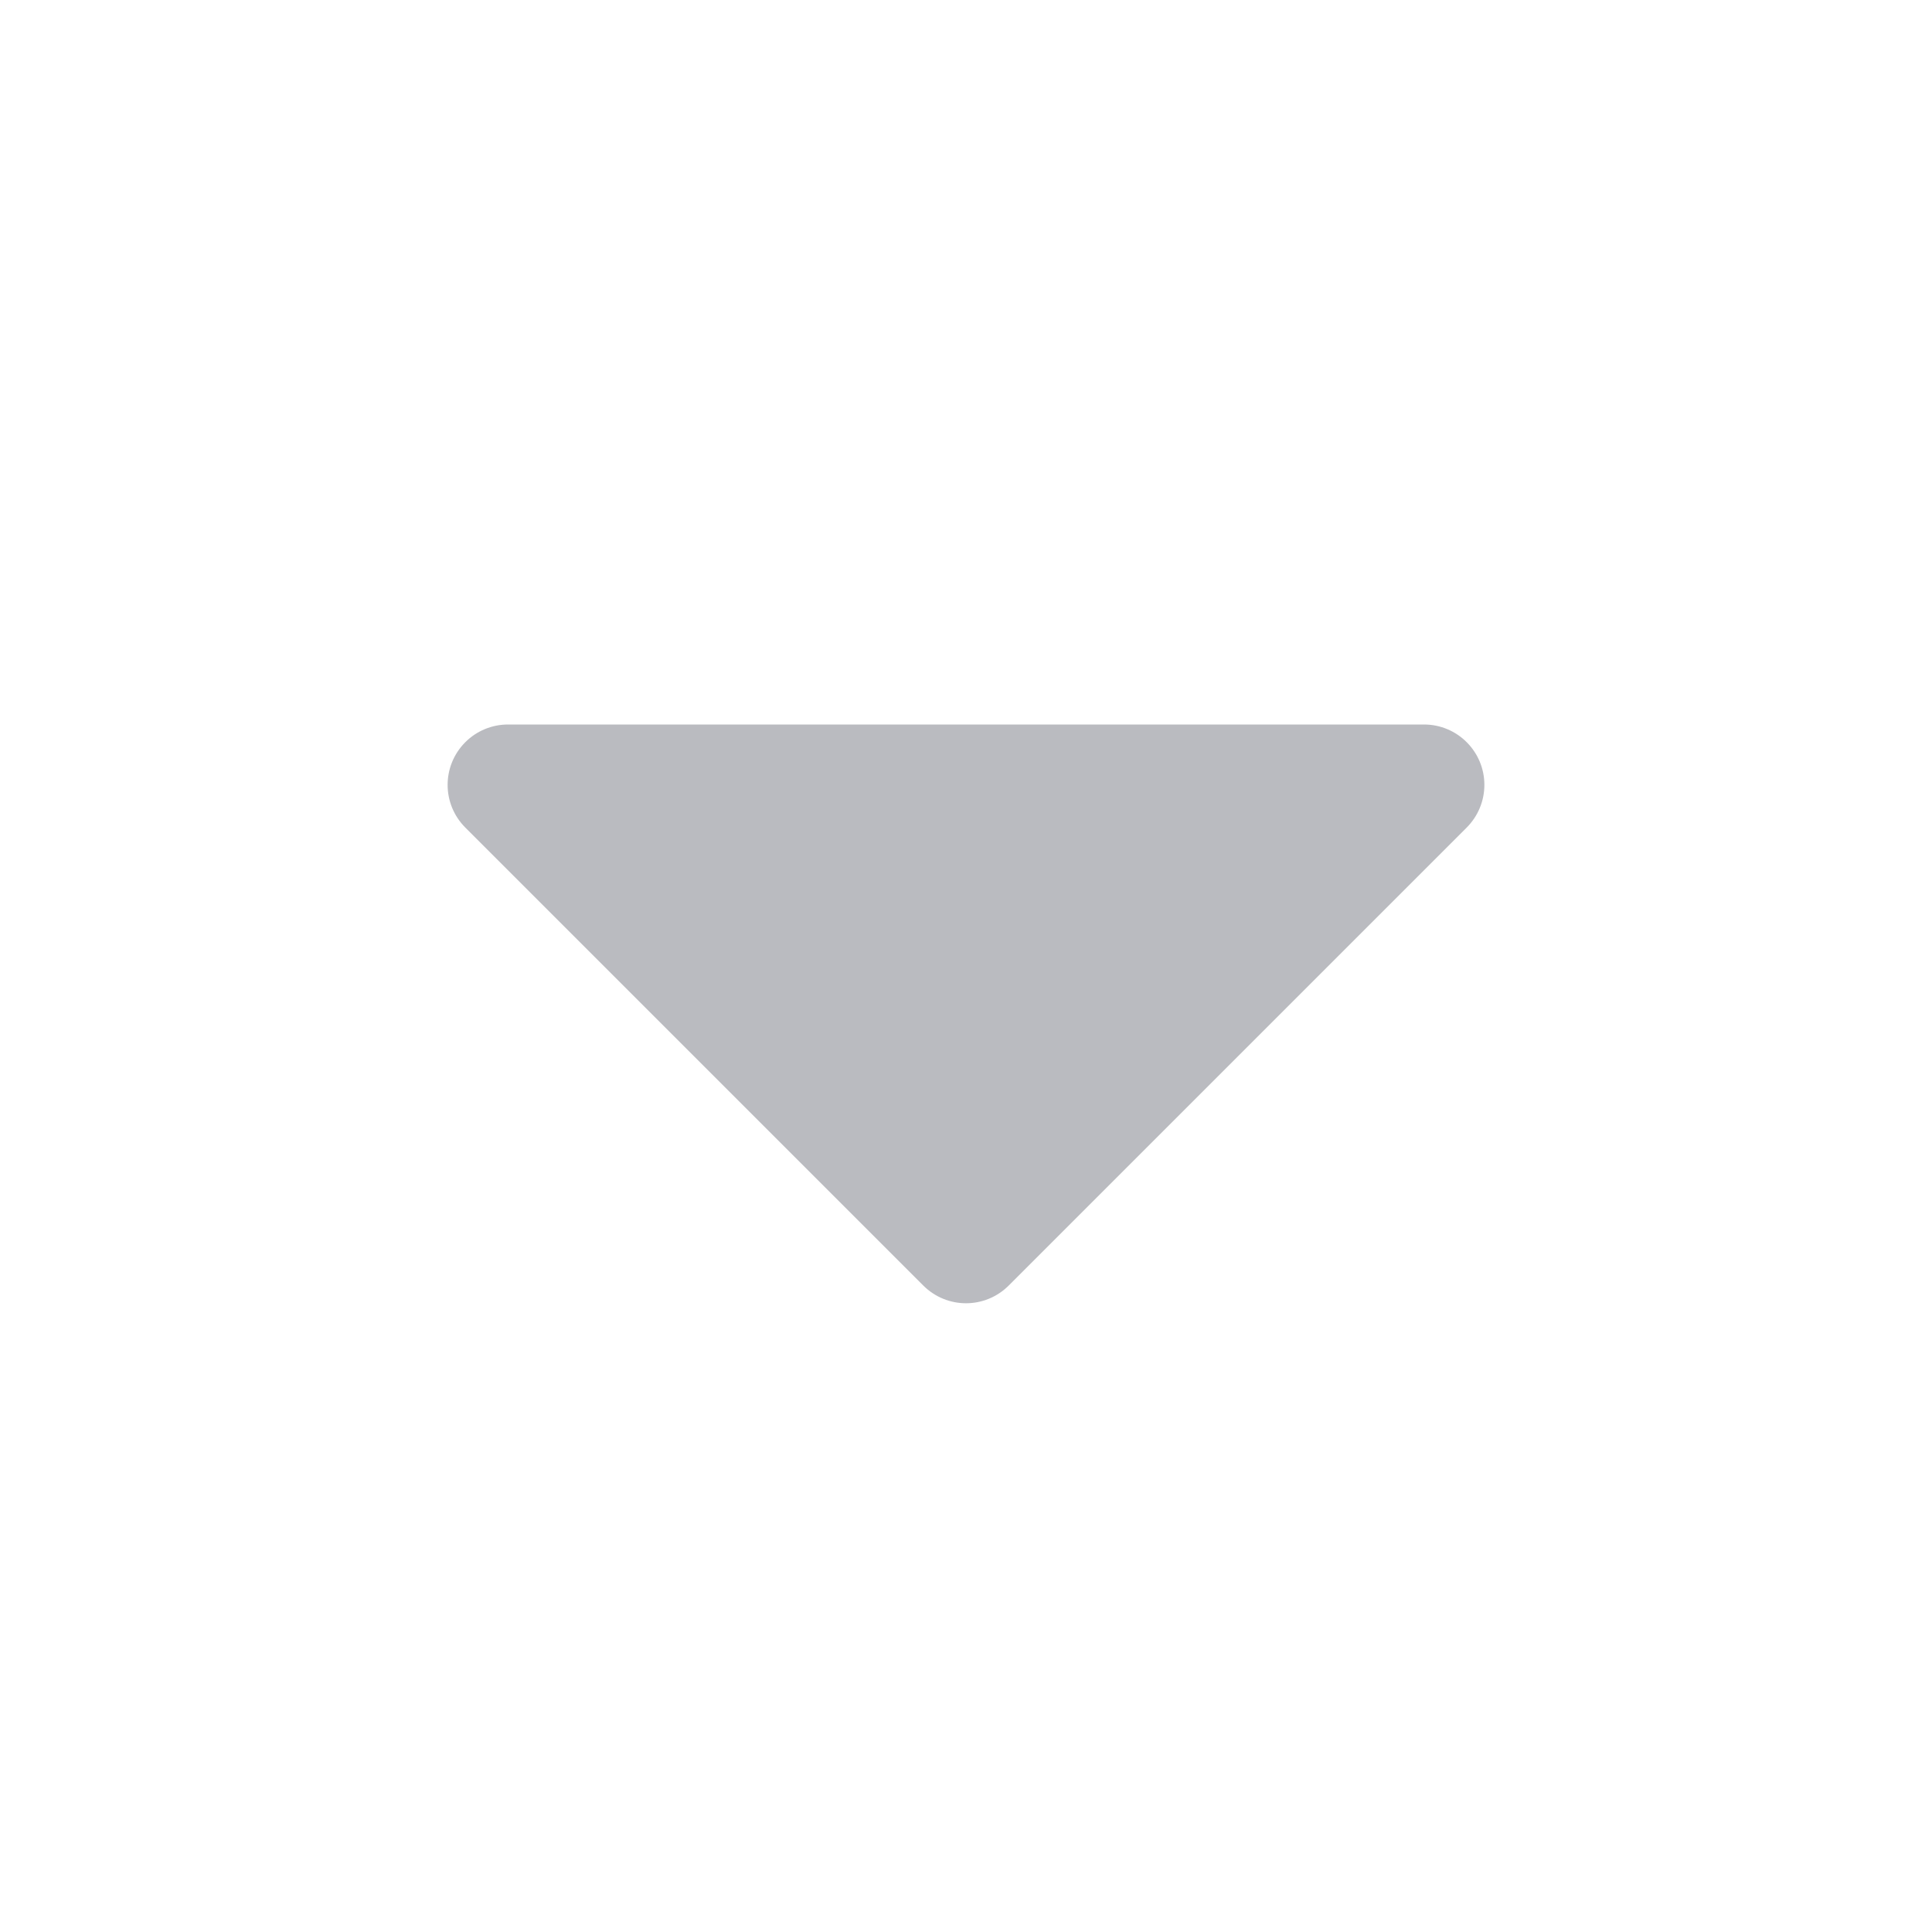 <?xml version="1.0" encoding="UTF-8"?>
<svg width="16px" height="16px" viewBox="0 0 16 16" version="1.1" xmlns="http://www.w3.org/2000/svg" xmlns:xlink="http://www.w3.org/1999/xlink">
    <!-- Generator: Sketch 63.1 (92452) - https://sketch.com -->
    <title>下拉箭头/实心/展开</title>
    <desc>Created with Sketch.</desc>
    <g id="下拉箭头/实心/展开" stroke="none" stroke-width="1" fill="none" fill-rule="evenodd">
        <path d="M12.146,6.854 L8.354,10.646 C8.158,10.842 7.842,10.842 7.646,10.646 L3.854,6.854 C3.658,6.658 3.658,6.342 3.854,6.146 C3.947,6.053 4.074,6 4.207,6 L11.793,6 C12.069,6 12.293,6.224 12.293,6.5 C12.293,6.633 12.24,6.76 12.146,6.854 Z" id="矩形备份-34" fill="#BABBC0" fill-rule="nonzero"></path>
    </g>
</svg>